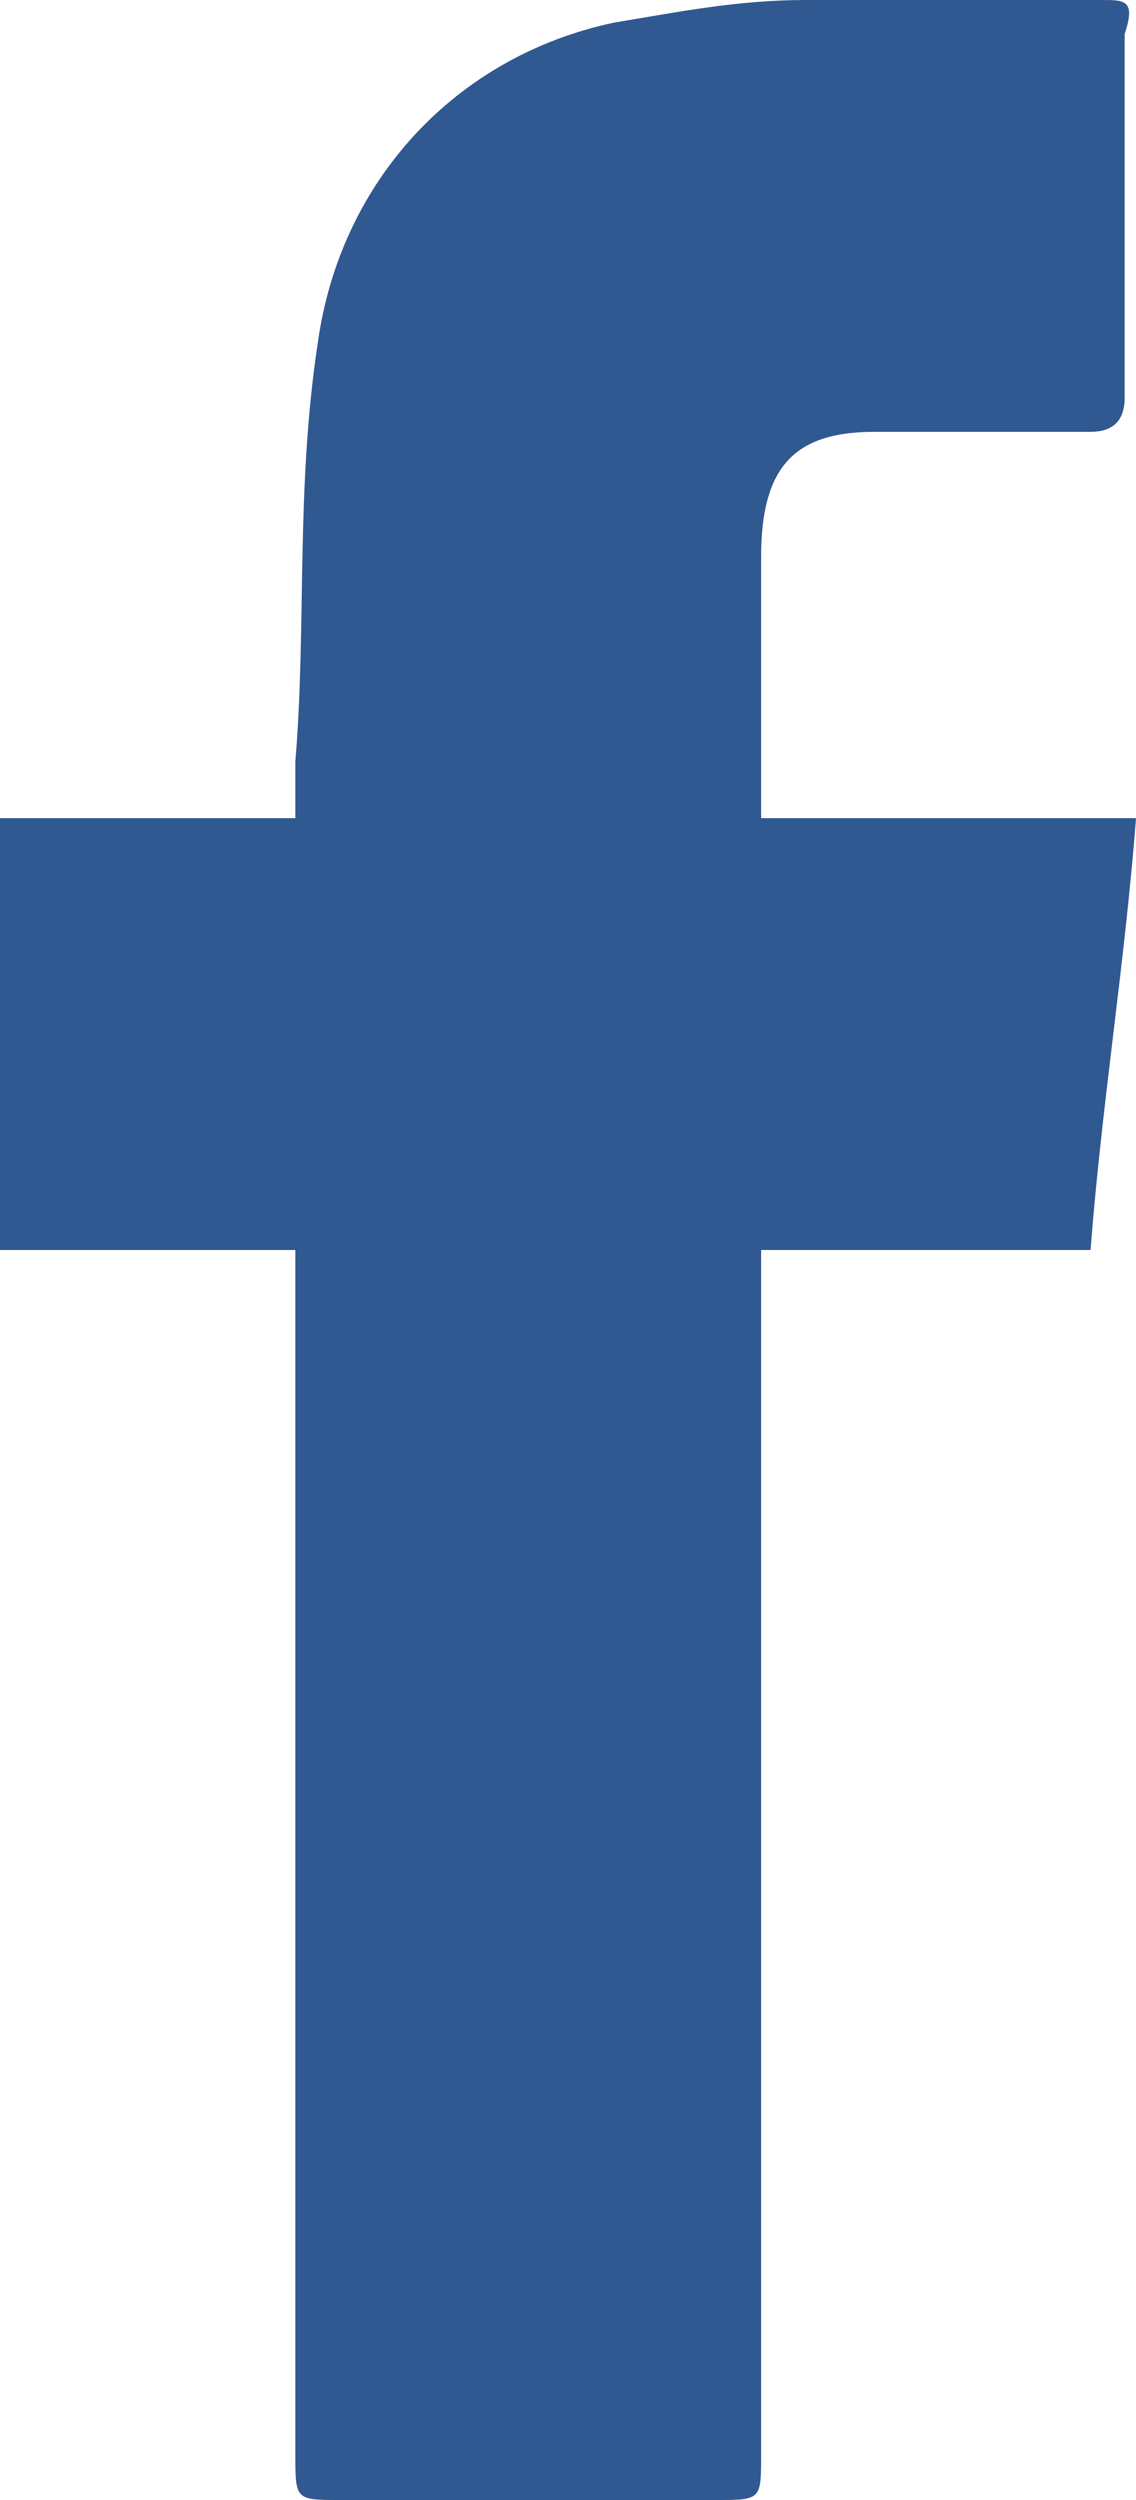 <?xml version="1.0" encoding="utf-8"?>
<!-- Generator: Adobe Illustrator 18.0.0, SVG Export Plug-In . SVG Version: 6.00 Build 0)  -->
<!DOCTYPE svg PUBLIC "-//W3C//DTD SVG 1.1//EN" "http://www.w3.org/Graphics/SVG/1.1/DTD/svg11.dtd">
<svg version="1.1" id="Layer_1" xmlns="http://www.w3.org/2000/svg" xmlns:xlink="http://www.w3.org/1999/xlink" x="0px" y="0px"
	 viewBox="0 0 10 22" enable-background="new 0 0 10 22" xml:space="preserve">
<path fill="#305891" d="M6.7,7.2c0-0.8,0-1.5,0-2.3c0-0.8,0.3-1.1,1-1.1c0.6,0,1.3,0,1.9,0c0.2,0,0.3-0.1,0.3-0.3c0-1.1,0-2.1,0-3.2
	C10,0,9.9,0,9.7,0C8.8,0,8,0,7.1,0C6.5,0,6,0.1,5.4,0.2C4,0.5,3,1.6,2.8,3C2.6,4.3,2.7,5.5,2.6,6.7c0,0.2,0,0.3,0,0.5
	c-0.9,0-1.8,0-2.6,0C0,8.5,0,9.7,0,11c0.9,0,1.8,0,2.6,0c0,0.1,0,0.3,0,0.4c0,3.4,0,6.8,0,10.2C2.6,22,2.6,22,3,22
	c1.1,0,2.2,0,3.3,0c0.4,0,0.4,0,0.4-0.4c0-3.4,0-6.8,0-10.2c0-0.1,0-0.2,0-0.4c1,0,1.9,0,2.9,0C9.7,9.7,9.9,8.5,10,7.2
	C8.9,7.2,7.8,7.2,6.7,7.2z"/>
</svg>
